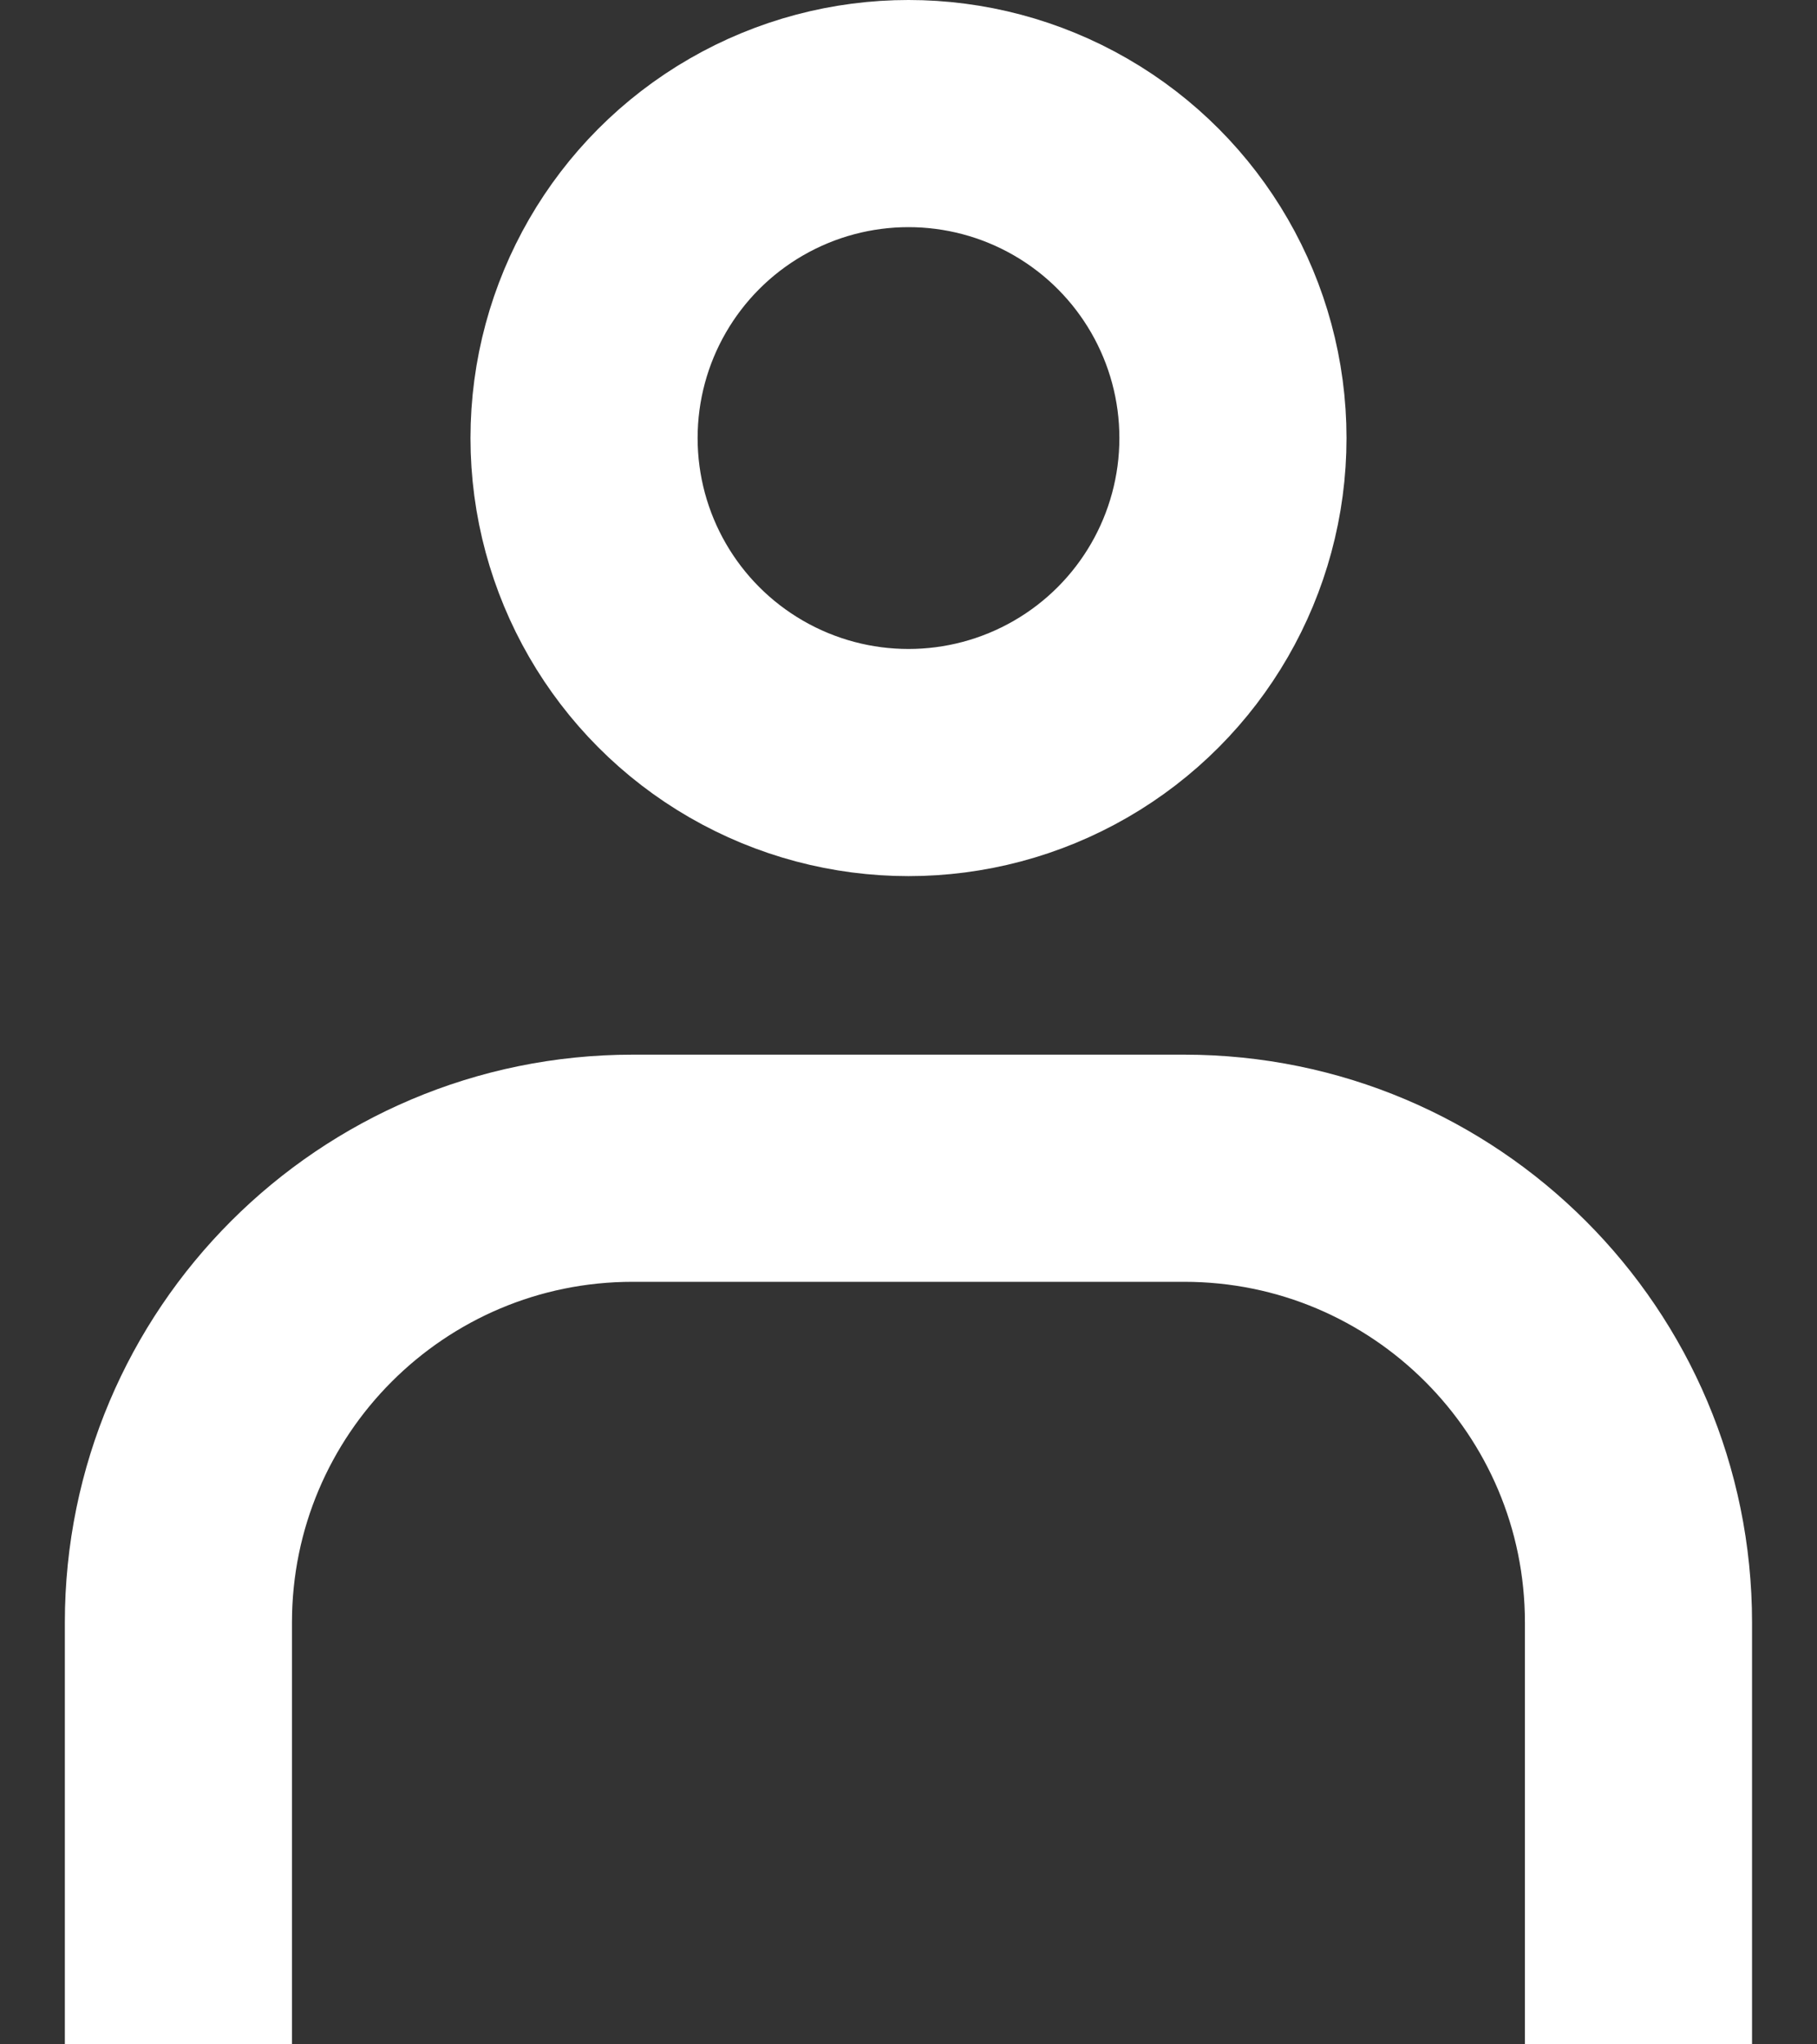 <svg xmlns="http://www.w3.org/2000/svg" width="16" height="18" viewBox="0 0 16 18" fill="none">
  <rect x="0" y="0" width="16" height="18" fill="#333333" stroke="none"/>
  <circle cx="8" cy="3.857" r="2.857" stroke="white" stroke-width="2"/>
  <path d="M14.428 18V14.286C14.428 12.077 12.638 10.286 10.428 10.286H5.571C3.362 10.286 1.571 12.077 1.571 14.286V18" stroke="white" stroke-width="2"/>
</svg>